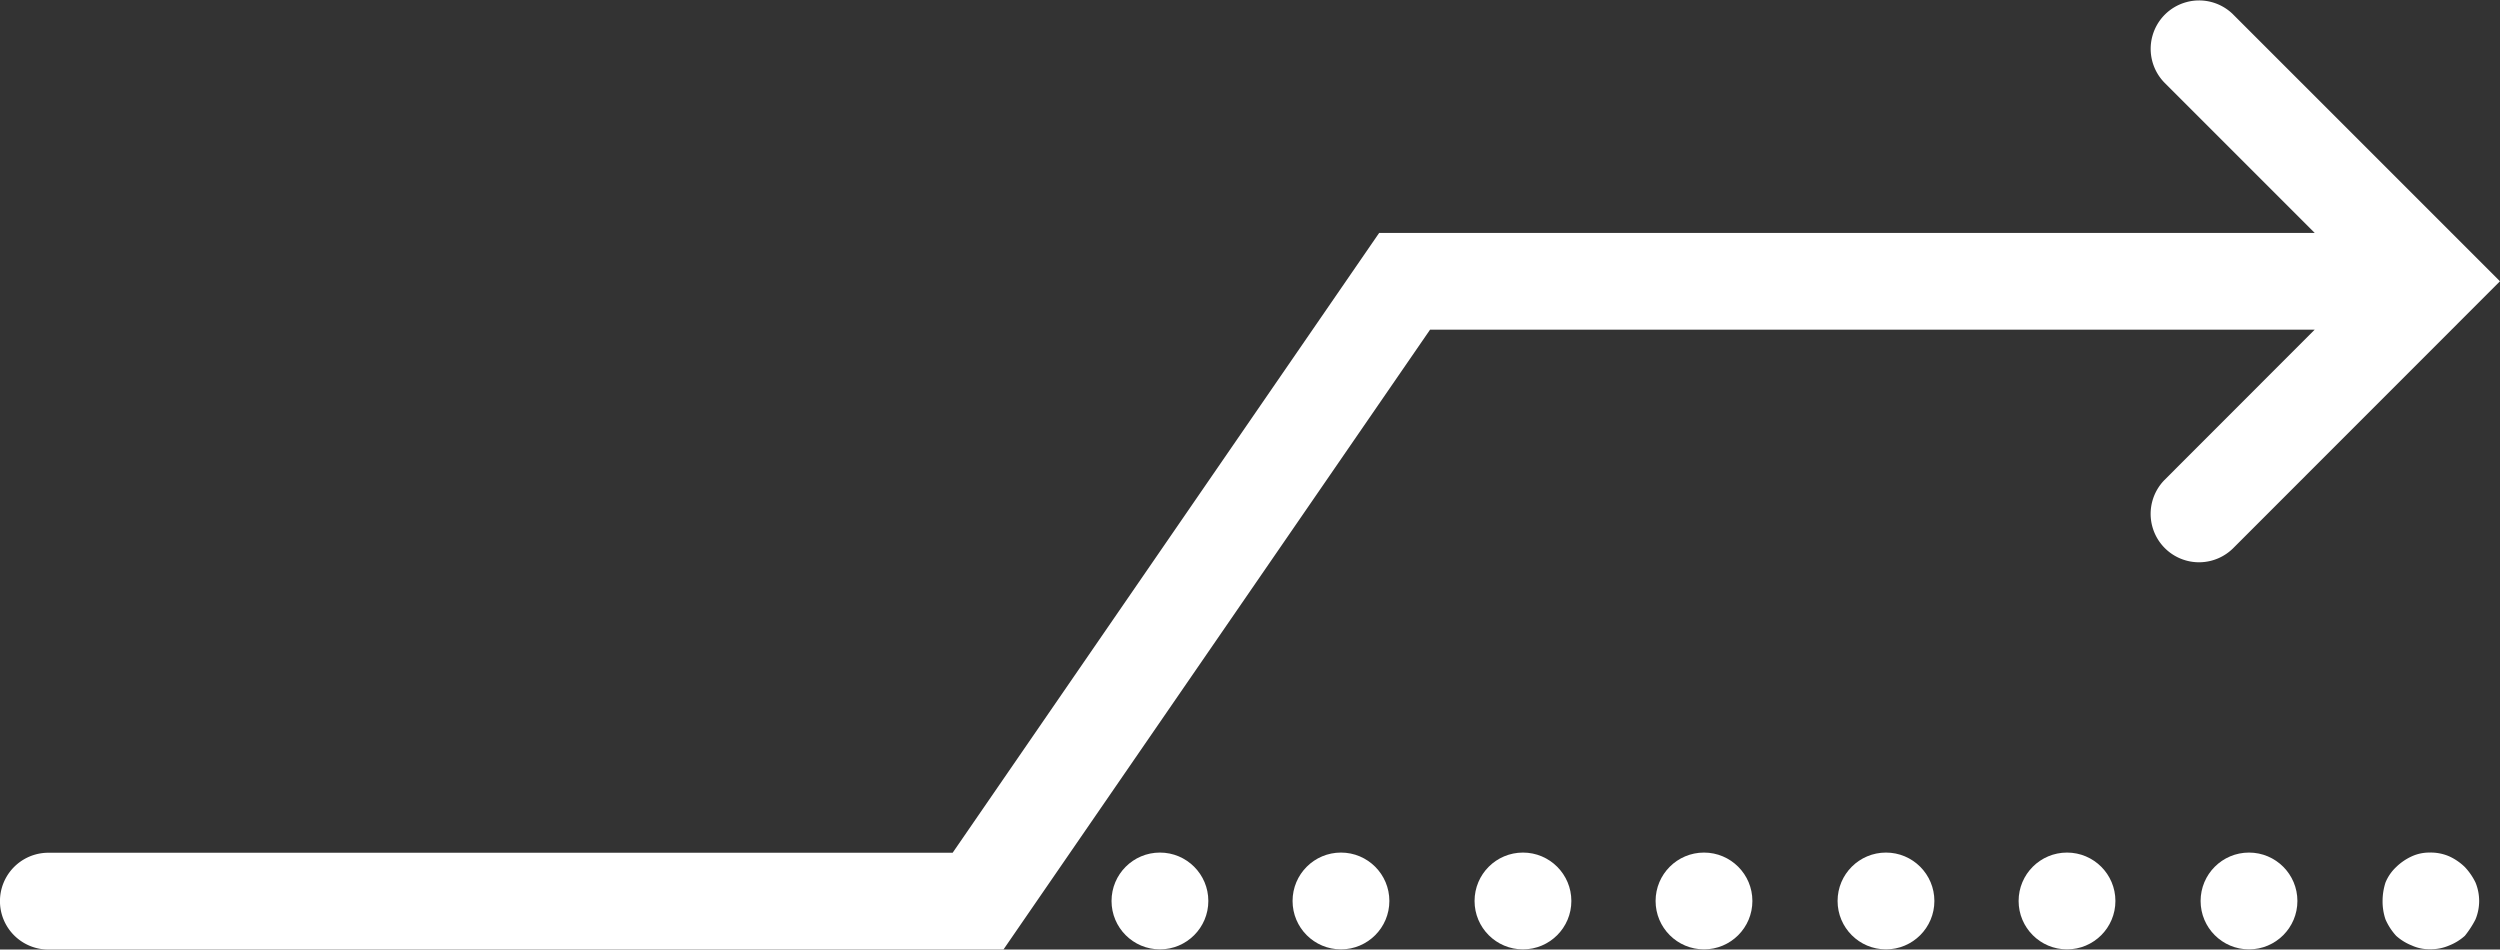 <svg xmlns="http://www.w3.org/2000/svg" width="130.212" height="49.458" viewBox="0 0 130.212 49.458">
  <rect x="0" y="0" width="130.212" height="49.458" fill="#333333" stroke="none"/>
  <g id="alternative-steroids" transform="translate(130.212 0) rotate(90)">
    <path id="Path_56" data-name="Path 56" d="M396.329,117.7l13.911-13.911L424.157,117.7a2.521,2.521,0,0,1-3.565,3.565l-7.831-7.825v46.075l32.285,22.22v49.745a2.521,2.521,0,1,1-5.042,0v-47.1l-32.284-22.215V113.438l-7.825,7.825a2.521,2.521,0,0,1-3.565-3.565Z" transform="translate(-395.589 -103.787)" fill="#fff"/>
    <ellipse id="Ellipse_14" data-name="Ellipse 14" cx="2.521" cy="2.521" rx="2.521" ry="2.521" transform="translate(44.406 29.46)" fill="#fff"/>
    <ellipse id="Ellipse_15" data-name="Ellipse 15" cx="2.521" cy="2.521" rx="2.521" ry="2.521" transform="translate(44.406 10.552)" fill="#fff"/>
    <ellipse id="Ellipse_16" data-name="Ellipse 16" cx="2.521" cy="2.521" rx="2.521" ry="2.521" transform="translate(44.406 20.031)" fill="#fff"/>
    <ellipse id="Ellipse_17" data-name="Ellipse 17" cx="2.521" cy="2.521" rx="2.521" ry="2.521" transform="translate(44.406 38.939)" fill="#fff"/>
    <ellipse id="Ellipse_18" data-name="Ellipse 18" cx="2.521" cy="2.521" rx="2.521" ry="2.521" transform="translate(44.406 48.368)" fill="#fff"/>
    <ellipse id="Ellipse_19" data-name="Ellipse 19" cx="2.521" cy="2.521" rx="2.521" ry="2.521" transform="translate(44.406 67.276)" fill="#fff"/>
    <ellipse id="Ellipse_20" data-name="Ellipse 20" cx="2.521" cy="2.521" rx="2.521" ry="2.521" transform="translate(44.406 57.847)" fill="#fff"/>
    <path id="Path_57" data-name="Path 57" d="M399.926,108.326a3.118,3.118,0,0,1-.857.555,2.935,2.935,0,0,1-.958.151,3.166,3.166,0,0,1-.958-.151,2.3,2.3,0,0,1-.807-.555,2.884,2.884,0,0,1-.555-.807,2.186,2.186,0,0,1-.2-.958,2.4,2.4,0,0,1,.2-1.008,2.884,2.884,0,0,1,.555-.807,3.251,3.251,0,0,1,.807-.555,2.521,2.521,0,0,1,1.916,0,4.987,4.987,0,0,1,.857.555,2.706,2.706,0,0,1,.5.807,2.4,2.4,0,0,1,.2,1.008,2.184,2.184,0,0,1-.2.958A2.706,2.706,0,0,1,399.926,108.326Z" transform="translate(-351.185 -102.916)" fill="#fff"/>
  </g>
</svg>
